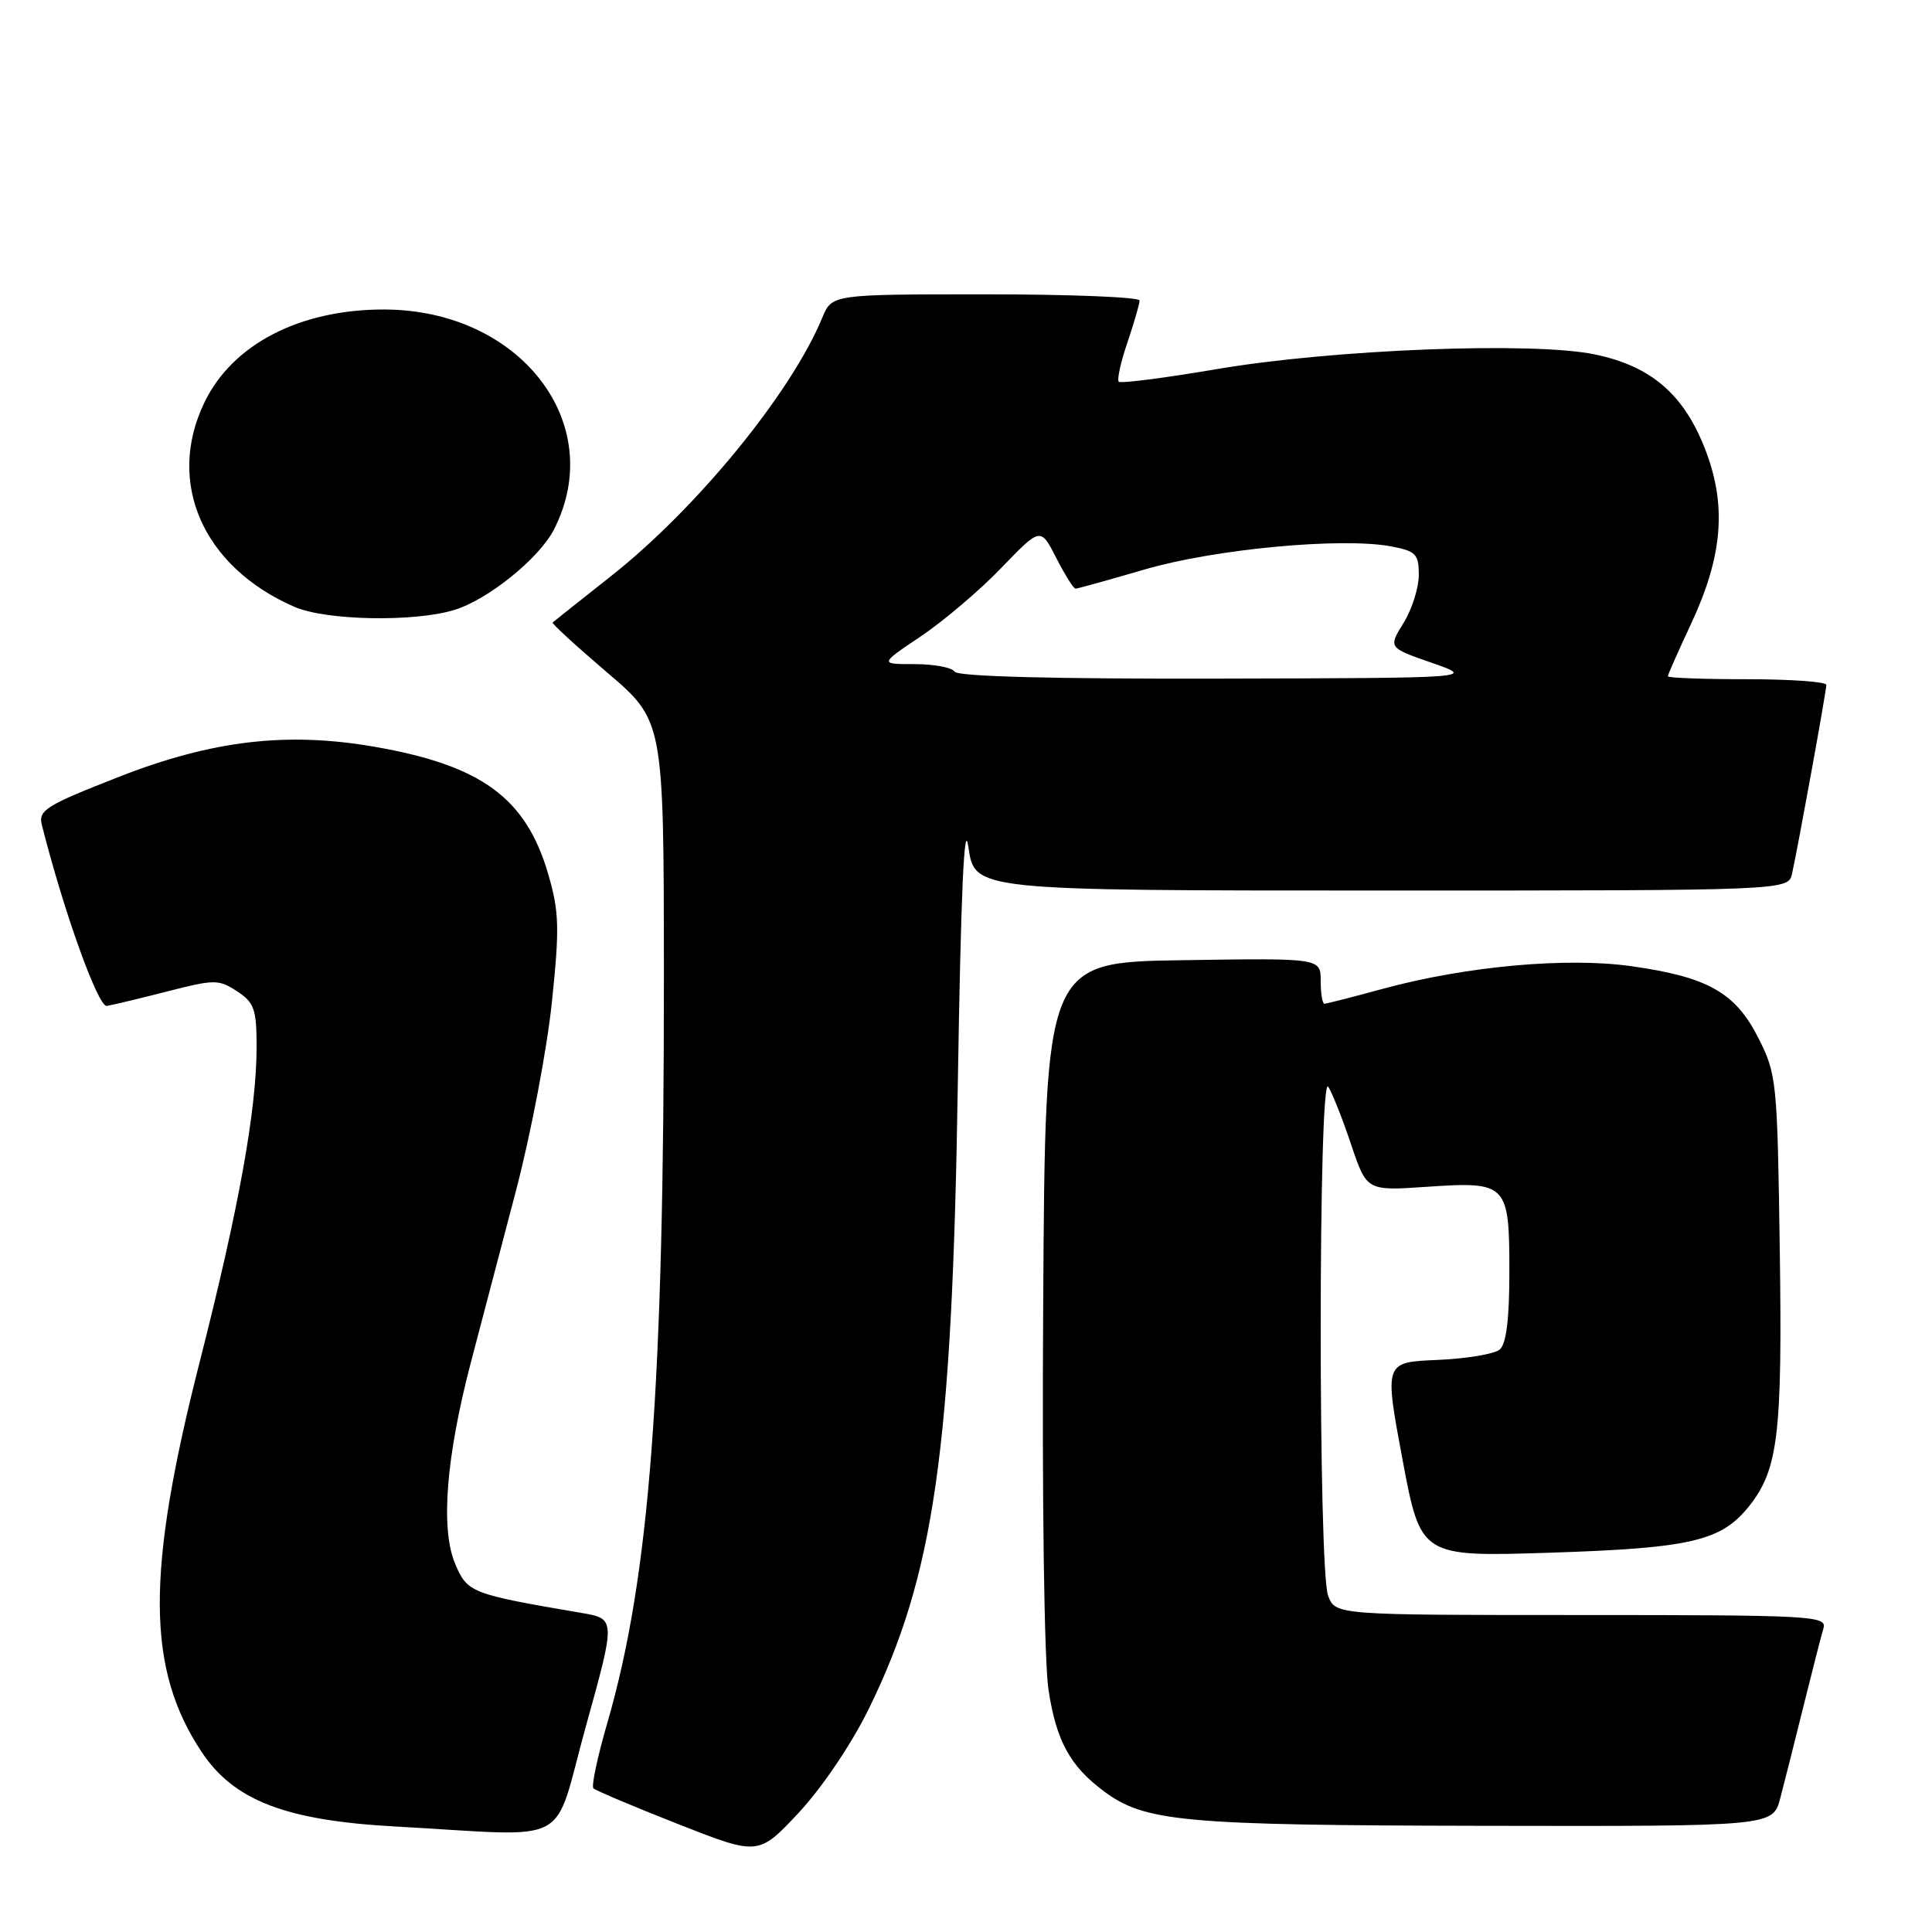 <?xml version="1.0" encoding="UTF-8" standalone="no"?>
<!DOCTYPE svg PUBLIC "-//W3C//DTD SVG 1.1//EN" "http://www.w3.org/Graphics/SVG/1.1/DTD/svg11.dtd" >
<svg xmlns="http://www.w3.org/2000/svg" xmlns:xlink="http://www.w3.org/1999/xlink" version="1.1" viewBox="0 0 256 256">
 <g >
 <path fill="currentColor"
d=" M 115.08 226.51 C 123.78 208.80 126.16 192.24 126.91 144.00 C 127.32 118.24 127.76 108.30 128.32 112.25 C 129.14 118.00 129.14 118.00 183.05 118.00 C 236.96 118.00 236.96 118.00 237.46 115.75 C 238.28 112.05 242.00 91.56 242.00 90.75 C 242.00 90.34 237.28 90.00 231.50 90.00 C 225.72 90.00 221.00 89.83 221.00 89.61 C 221.00 89.40 222.38 86.28 224.07 82.67 C 228.23 73.77 228.81 67.12 226.05 59.81 C 223.22 52.33 218.87 48.53 211.31 46.96 C 203.08 45.25 176.54 46.29 161.11 48.93 C 154.29 50.09 148.50 50.83 148.24 50.58 C 147.99 50.32 148.50 47.98 149.39 45.38 C 150.27 42.77 151.00 40.27 151.00 39.82 C 151.00 39.37 141.83 39.00 130.62 39.00 C 110.24 39.00 110.24 39.00 108.96 42.09 C 104.83 52.07 92.38 67.31 81.01 76.30 C 76.88 79.57 73.38 82.34 73.23 82.48 C 73.07 82.61 76.33 85.59 80.45 89.11 C 87.95 95.50 87.95 95.50 87.97 129.00 C 87.99 183.95 86.10 208.93 80.46 228.34 C 79.17 232.79 78.34 236.68 78.63 236.96 C 78.92 237.25 83.96 239.38 89.83 241.69 C 100.50 245.89 100.50 245.89 105.82 240.21 C 108.89 236.93 112.80 231.14 115.08 226.51 Z  M 77.63 228.75 C 81.59 214.50 81.59 214.50 77.05 213.72 C 62.34 211.21 61.92 211.05 60.29 207.16 C 58.36 202.53 59.11 193.05 62.40 180.50 C 63.70 175.55 66.39 165.32 68.37 157.77 C 70.35 150.22 72.49 138.97 73.13 132.77 C 74.16 122.92 74.09 120.79 72.64 115.82 C 69.70 105.73 63.82 101.42 49.62 98.95 C 38.02 96.93 28.10 98.10 15.75 102.94 C 6.04 106.74 5.05 107.36 5.55 109.32 C 8.41 120.68 13.00 133.47 14.15 133.29 C 14.89 133.17 18.50 132.31 22.16 131.37 C 28.43 129.76 28.98 129.76 31.41 131.35 C 33.70 132.85 34.00 133.71 34.00 138.77 C 33.99 147.13 31.64 160.13 26.45 180.50 C 19.35 208.38 19.40 221.10 26.69 232.10 C 30.97 238.58 37.82 241.22 52.37 242.02 C 76.34 243.33 73.11 245.03 77.63 228.75 Z  M 235.90 238.25 C 236.44 236.19 237.83 230.68 238.99 226.00 C 240.15 221.32 241.33 216.71 241.62 215.75 C 242.10 214.11 240.11 214.00 209.54 214.00 C 176.95 214.00 176.95 214.00 175.98 211.43 C 174.66 207.97 174.68 141.96 176.00 144.00 C 176.53 144.82 177.90 148.27 179.03 151.65 C 181.10 157.80 181.10 157.80 189.03 157.26 C 199.71 156.53 200.00 156.82 200.00 168.50 C 200.00 174.85 199.59 178.09 198.71 178.83 C 197.99 179.42 194.26 180.04 190.42 180.20 C 183.43 180.50 183.43 180.50 185.84 193.40 C 188.26 206.29 188.26 206.29 205.44 205.74 C 224.16 205.13 228.13 204.19 231.83 199.49 C 235.62 194.67 236.18 189.99 235.83 165.60 C 235.51 143.27 235.42 142.33 233.00 137.55 C 229.96 131.53 226.31 129.46 216.20 128.03 C 207.59 126.81 194.29 128.02 183.24 131.02 C 179.25 132.11 175.76 133.00 175.49 133.00 C 175.22 133.00 175.00 131.64 175.00 129.98 C 175.00 126.95 175.00 126.95 156.75 127.23 C 138.50 127.50 138.50 127.50 138.23 172.50 C 138.06 198.79 138.36 220.19 138.94 223.97 C 139.97 230.68 141.79 234.01 146.23 237.32 C 151.70 241.41 156.66 241.86 196.71 241.93 C 234.92 242.00 234.92 242.00 235.90 238.25 Z  M 60.14 80.84 C 64.62 79.50 71.44 74.00 73.41 70.15 C 80.57 56.12 68.92 41.04 50.90 41.01 C 39.75 40.99 30.82 45.60 27.10 53.30 C 21.95 63.93 26.89 75.15 39.04 80.42 C 43.20 82.22 54.76 82.45 60.14 80.84 Z  M 126.50 89.00 C 126.16 88.45 123.78 88.00 121.20 88.00 C 116.53 88.00 116.53 88.00 122.01 84.32 C 125.03 82.29 129.84 78.21 132.69 75.24 C 137.88 69.85 137.88 69.85 139.96 73.93 C 141.11 76.17 142.25 78.00 142.51 78.00 C 142.76 78.00 146.91 76.85 151.73 75.44 C 161.02 72.74 177.78 71.17 184.34 72.40 C 187.61 73.02 188.00 73.42 188.00 76.18 C 188.00 77.87 187.09 80.74 185.98 82.54 C 183.95 85.82 183.95 85.82 189.73 87.83 C 195.50 89.84 195.50 89.84 161.31 89.92 C 139.51 89.97 126.89 89.64 126.50 89.00 Z "/>
</g>
</svg>